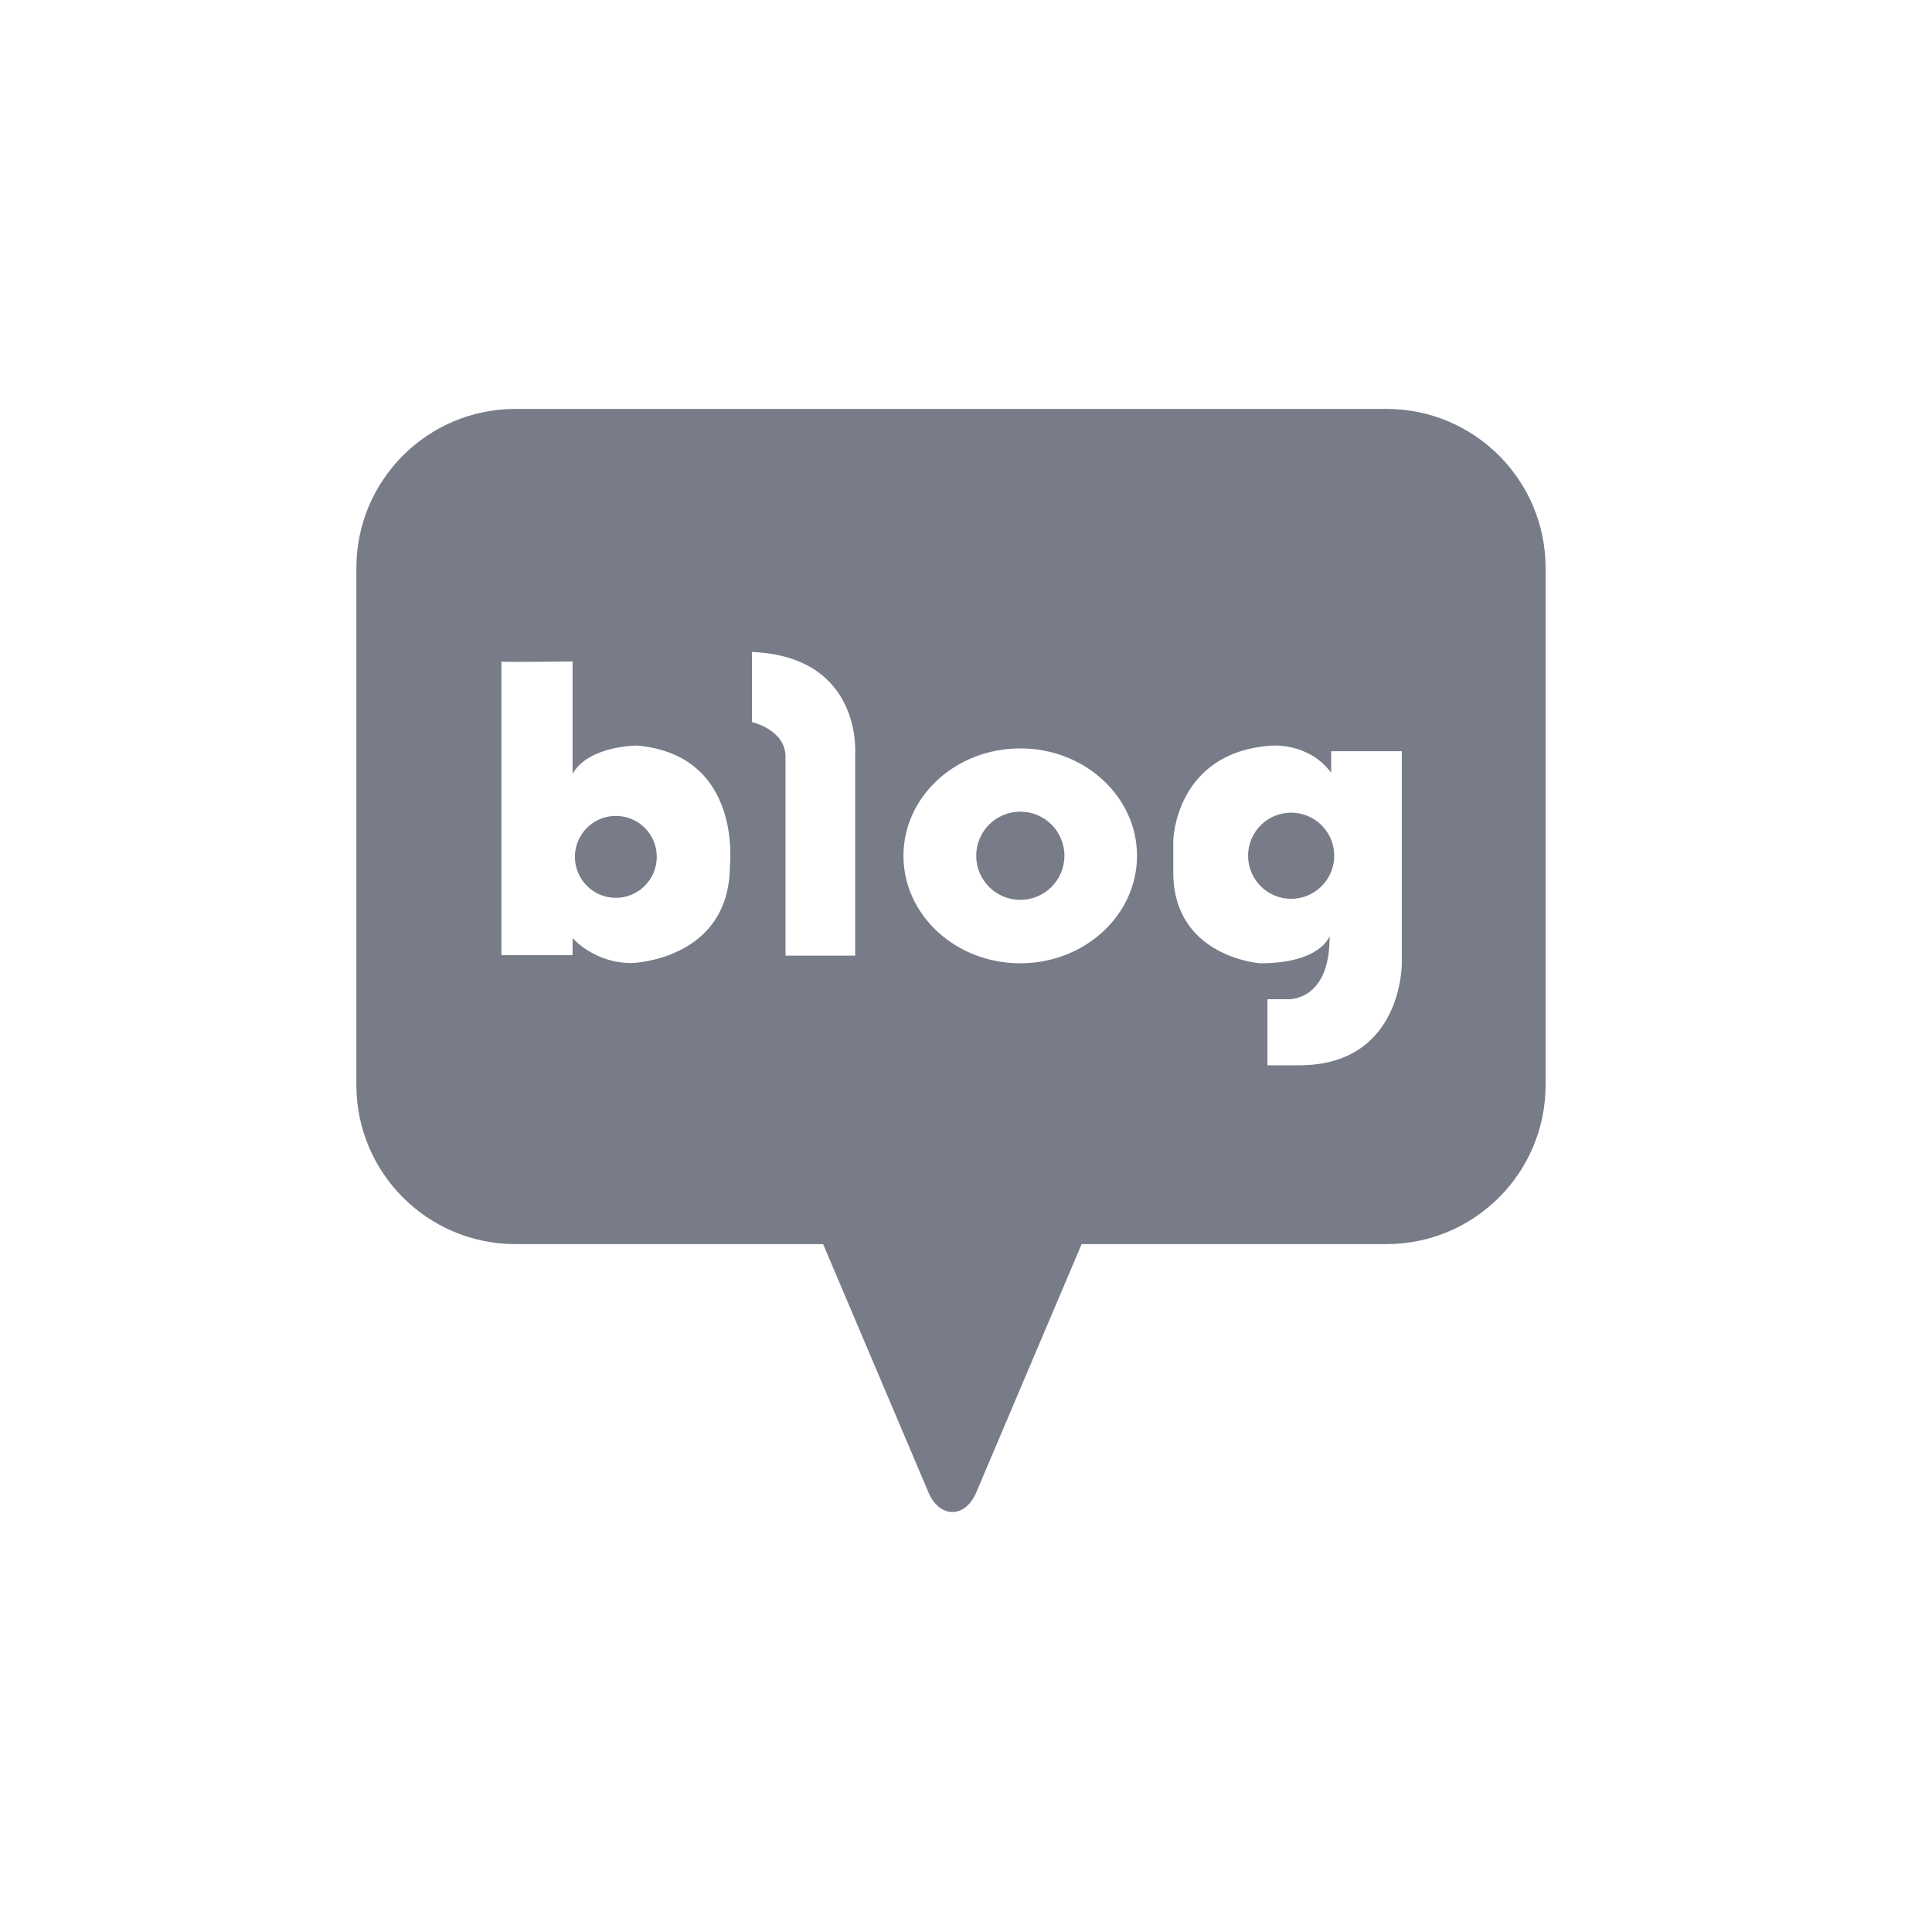 <svg width="35" height="35" viewBox="0 0 35 35" fill="none" xmlns="http://www.w3.org/2000/svg">
    <path fill-rule="evenodd" clip-rule="evenodd" d="M25.118 7.408H9.338C7.746 7.408 6.456 8.698 6.456 10.29V19.656C6.456 21.247 7.746 22.538 9.338 22.538H14.911L16.807 27.005C16.807 27.005 16.938 27.391 17.253 27.391C17.569 27.391 17.699 27.005 17.699 27.005L19.595 22.538H25.118C26.709 22.538 28 21.247 28 19.656V10.29C28 8.698 26.709 7.408 25.118 7.408ZM13.223 15.687C13.214 17.399 11.444 17.447 11.444 17.447C10.759 17.447 10.373 16.994 10.373 16.994V17.303H9.084V11.986C9.164 11.998 10.373 11.983 10.373 11.983V14.016C10.676 13.498 11.552 13.507 11.552 13.507C13.46 13.685 13.222 15.687 13.222 15.687H13.223ZM9.084 11.983C9.078 11.984 9.084 11.986 9.084 11.986V11.983ZM15.492 13.672V17.312H14.23V13.708C14.23 13.218 13.622 13.081 13.622 13.081V11.811C15.637 11.893 15.492 13.672 15.492 13.672ZM18.483 17.451C17.314 17.451 16.367 16.578 16.367 15.504C16.367 14.43 17.314 13.558 18.483 13.558C19.651 13.558 20.598 14.43 20.598 15.504C20.598 16.578 19.651 17.451 18.483 17.451ZM25.395 17.451C25.395 17.451 25.413 19.299 23.534 19.299H22.961V18.102H23.307C23.307 18.102 24.096 18.175 24.087 16.957C24.087 16.957 23.934 17.451 22.826 17.451C22.826 17.451 21.255 17.338 21.255 15.805V15.224C21.255 15.224 21.292 13.635 23.016 13.509C23.016 13.509 23.696 13.436 24.115 13.999V13.609H25.395V17.451ZM17.685 15.503C17.685 15.061 18.043 14.704 18.484 14.704C18.925 14.704 19.283 15.061 19.283 15.503C19.283 15.944 18.925 16.302 18.484 16.302C18.043 16.302 17.685 15.944 17.685 15.503ZM10.415 15.522C10.415 15.113 10.747 14.781 11.156 14.781C11.566 14.781 11.898 15.111 11.898 15.522C11.898 15.933 11.566 16.265 11.156 16.265C10.747 16.265 10.415 15.932 10.415 15.522ZM22.61 15.502C22.61 15.072 22.96 14.722 23.39 14.722C23.821 14.722 24.171 15.072 24.171 15.502C24.171 15.933 23.821 16.283 23.39 16.283C22.96 16.283 22.61 15.933 22.61 15.502Z" fill="#787C88"/>
</svg>
